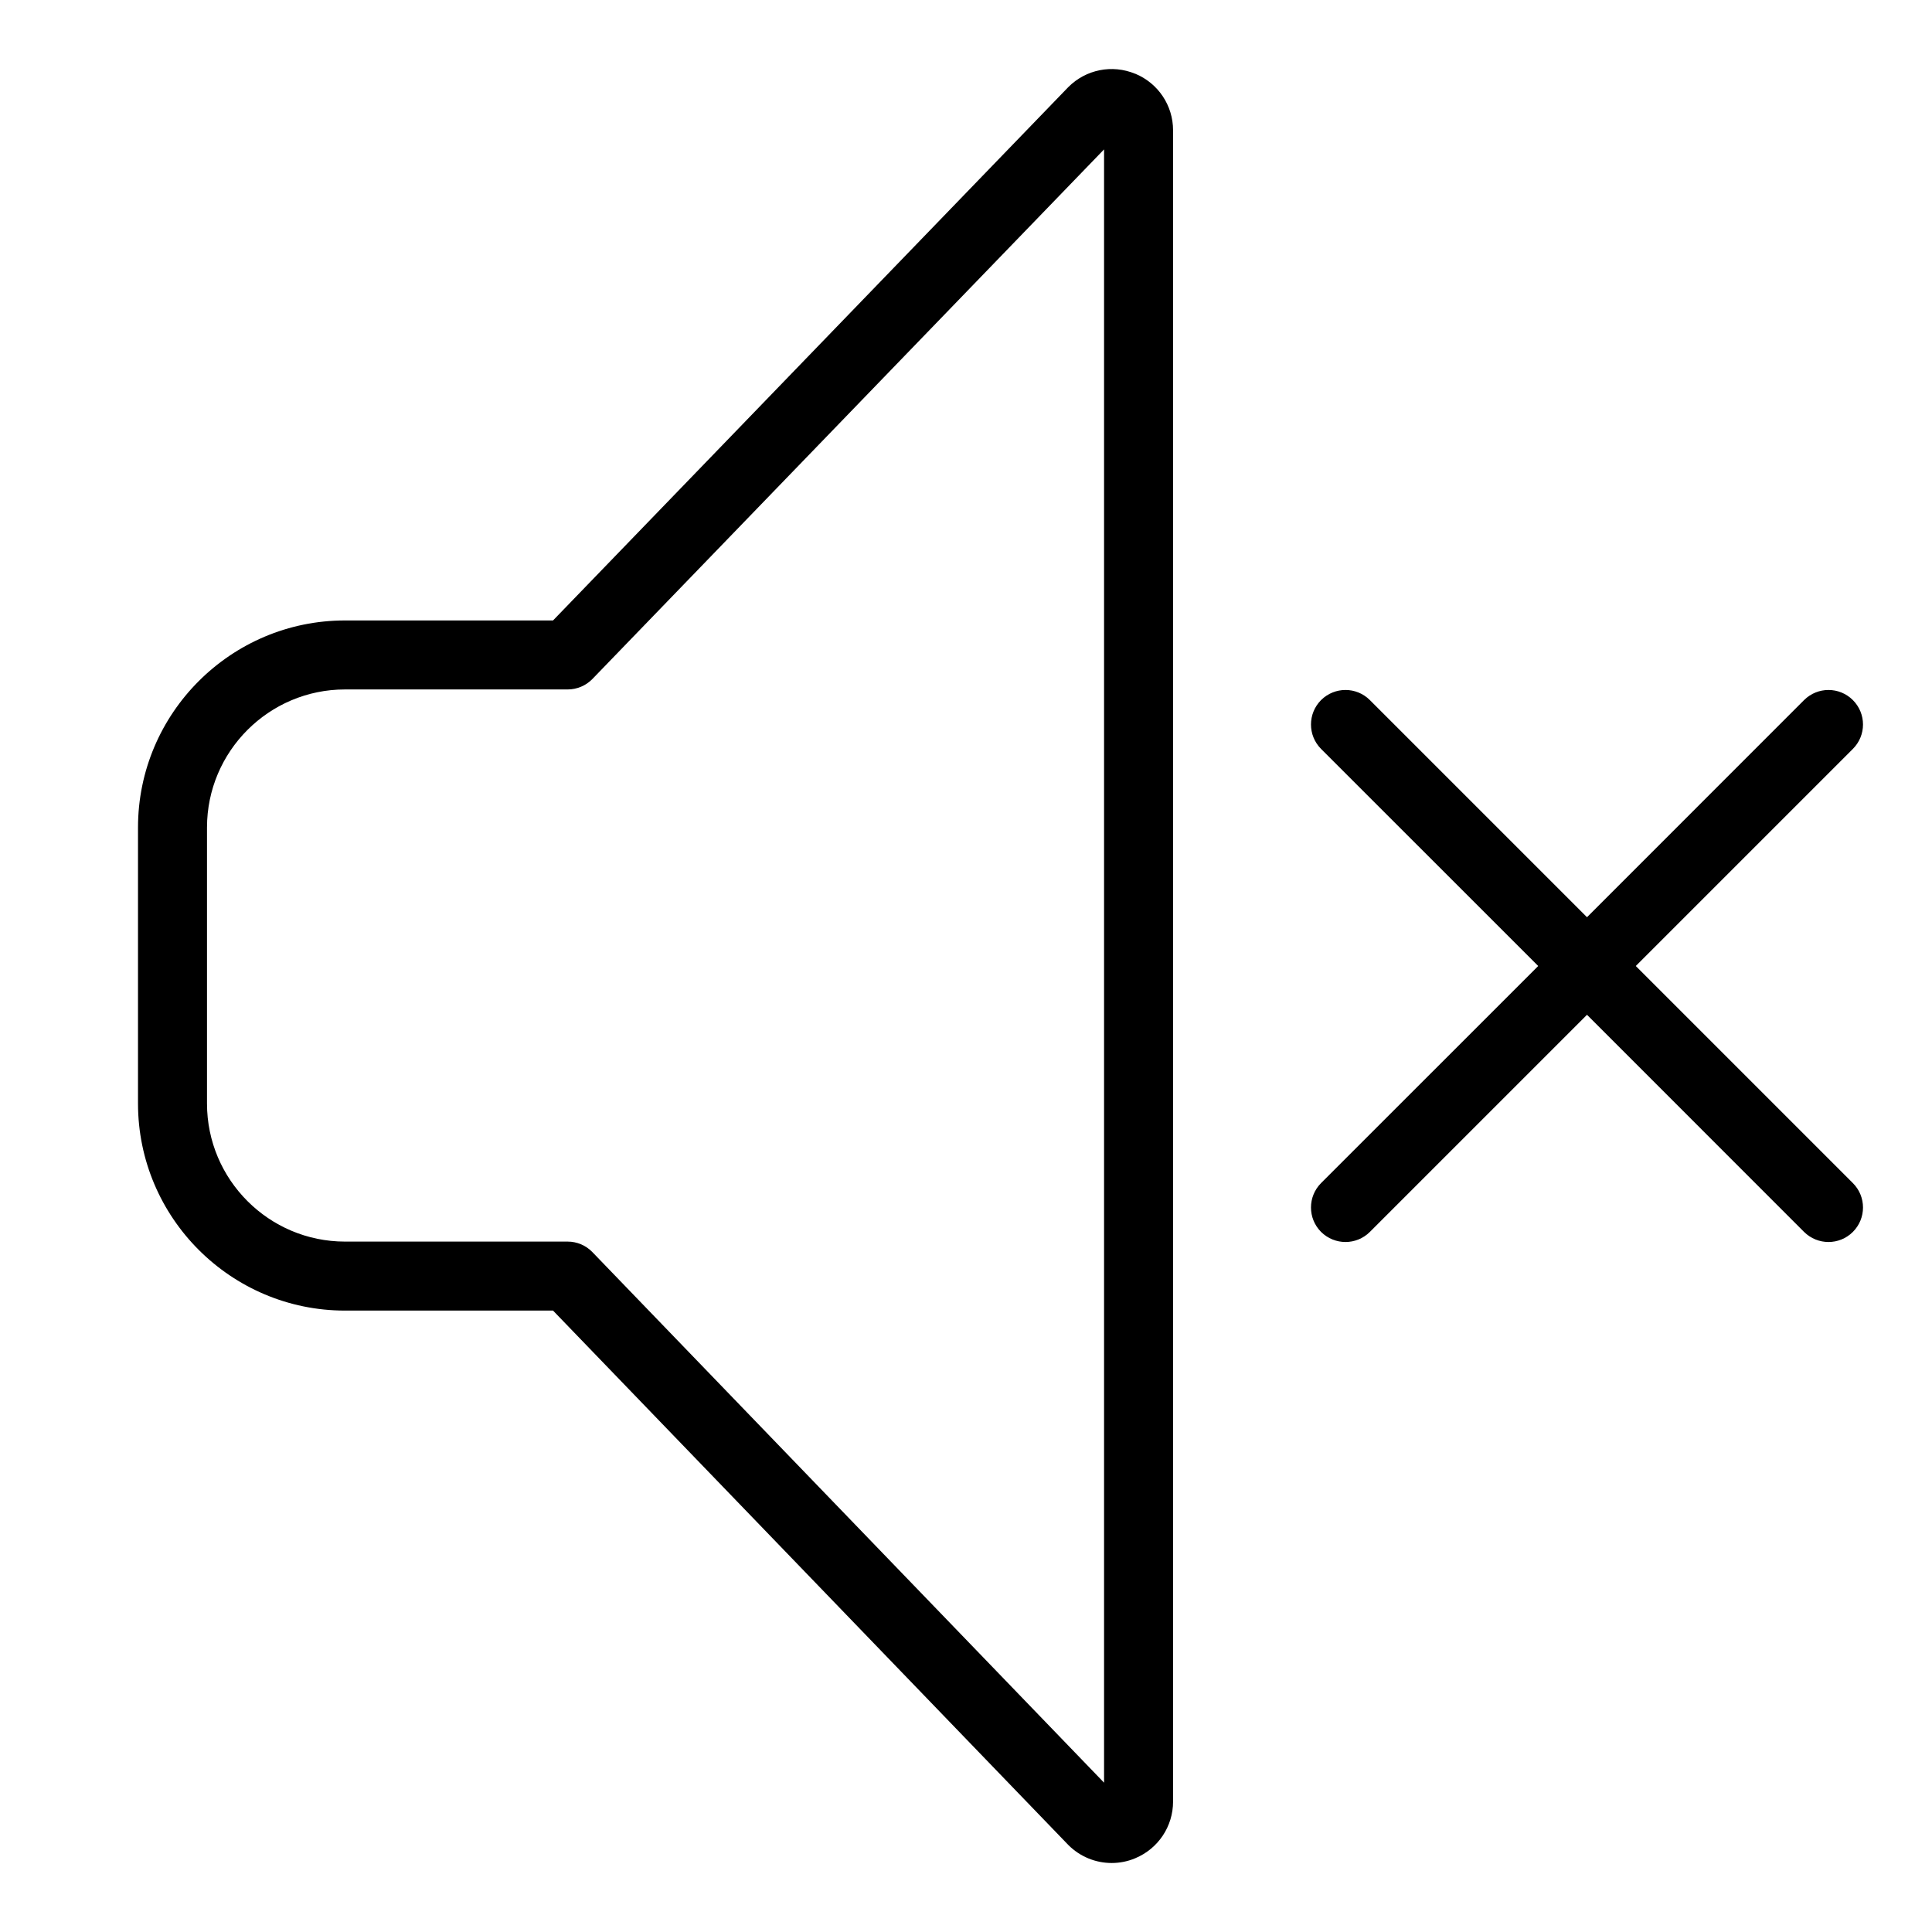 <svg width="28" height="28" viewBox="0 0 28 28" xmlns="http://www.w3.org/2000/svg"><title>audio/speaker-disconnected_28</title><path d="M16.452 1.068c.333.138.549.46.549.821l0 24.22c0 .361-.215.683-.548.822C16.342 26.978 16.226 27 16.111 27c-.23 0-.457-.09-.627-.26l-7.469-7.746-3.015 0c-1.654 0-3-1.347-3-3.001l0-4c0-1.655 1.346-3.001 3-3.001l3.015 0 7.463-7.725.005-.005c.254-.255.635-.332.969-.193zM16.001 25.836l0-23.671-7.415 7.675c-.094.097-.224.152-.359.152l-3.227 0c-1.103 0-2 .898-2 2.001l0 4c0 1.103.897 2.001 2 2.001l3.227 0c.135 0 .265.055.359.153l7.415 7.689zM23.707 14l3.146 3.146c.196.196.196.512 0 .708-.097.097-.225.146-.353.146-.128 0-.256-.049-.354-.146L23 14.707l-3.147 3.147c-.097.097-.225.146-.353.146-.128 0-.256-.049-.354-.146-.195-.196-.195-.512 0-.708L22.293 14l-3.147-3.146c-.195-.196-.195-.512 0-.708.196-.195.512-.195.707 0L23 13.293l3.146-3.147c.196-.195.512-.195.707 0 .196.196.196.512 0 .708L23.707 14z" fill="#000" fill-rule="evenodd"/></svg>